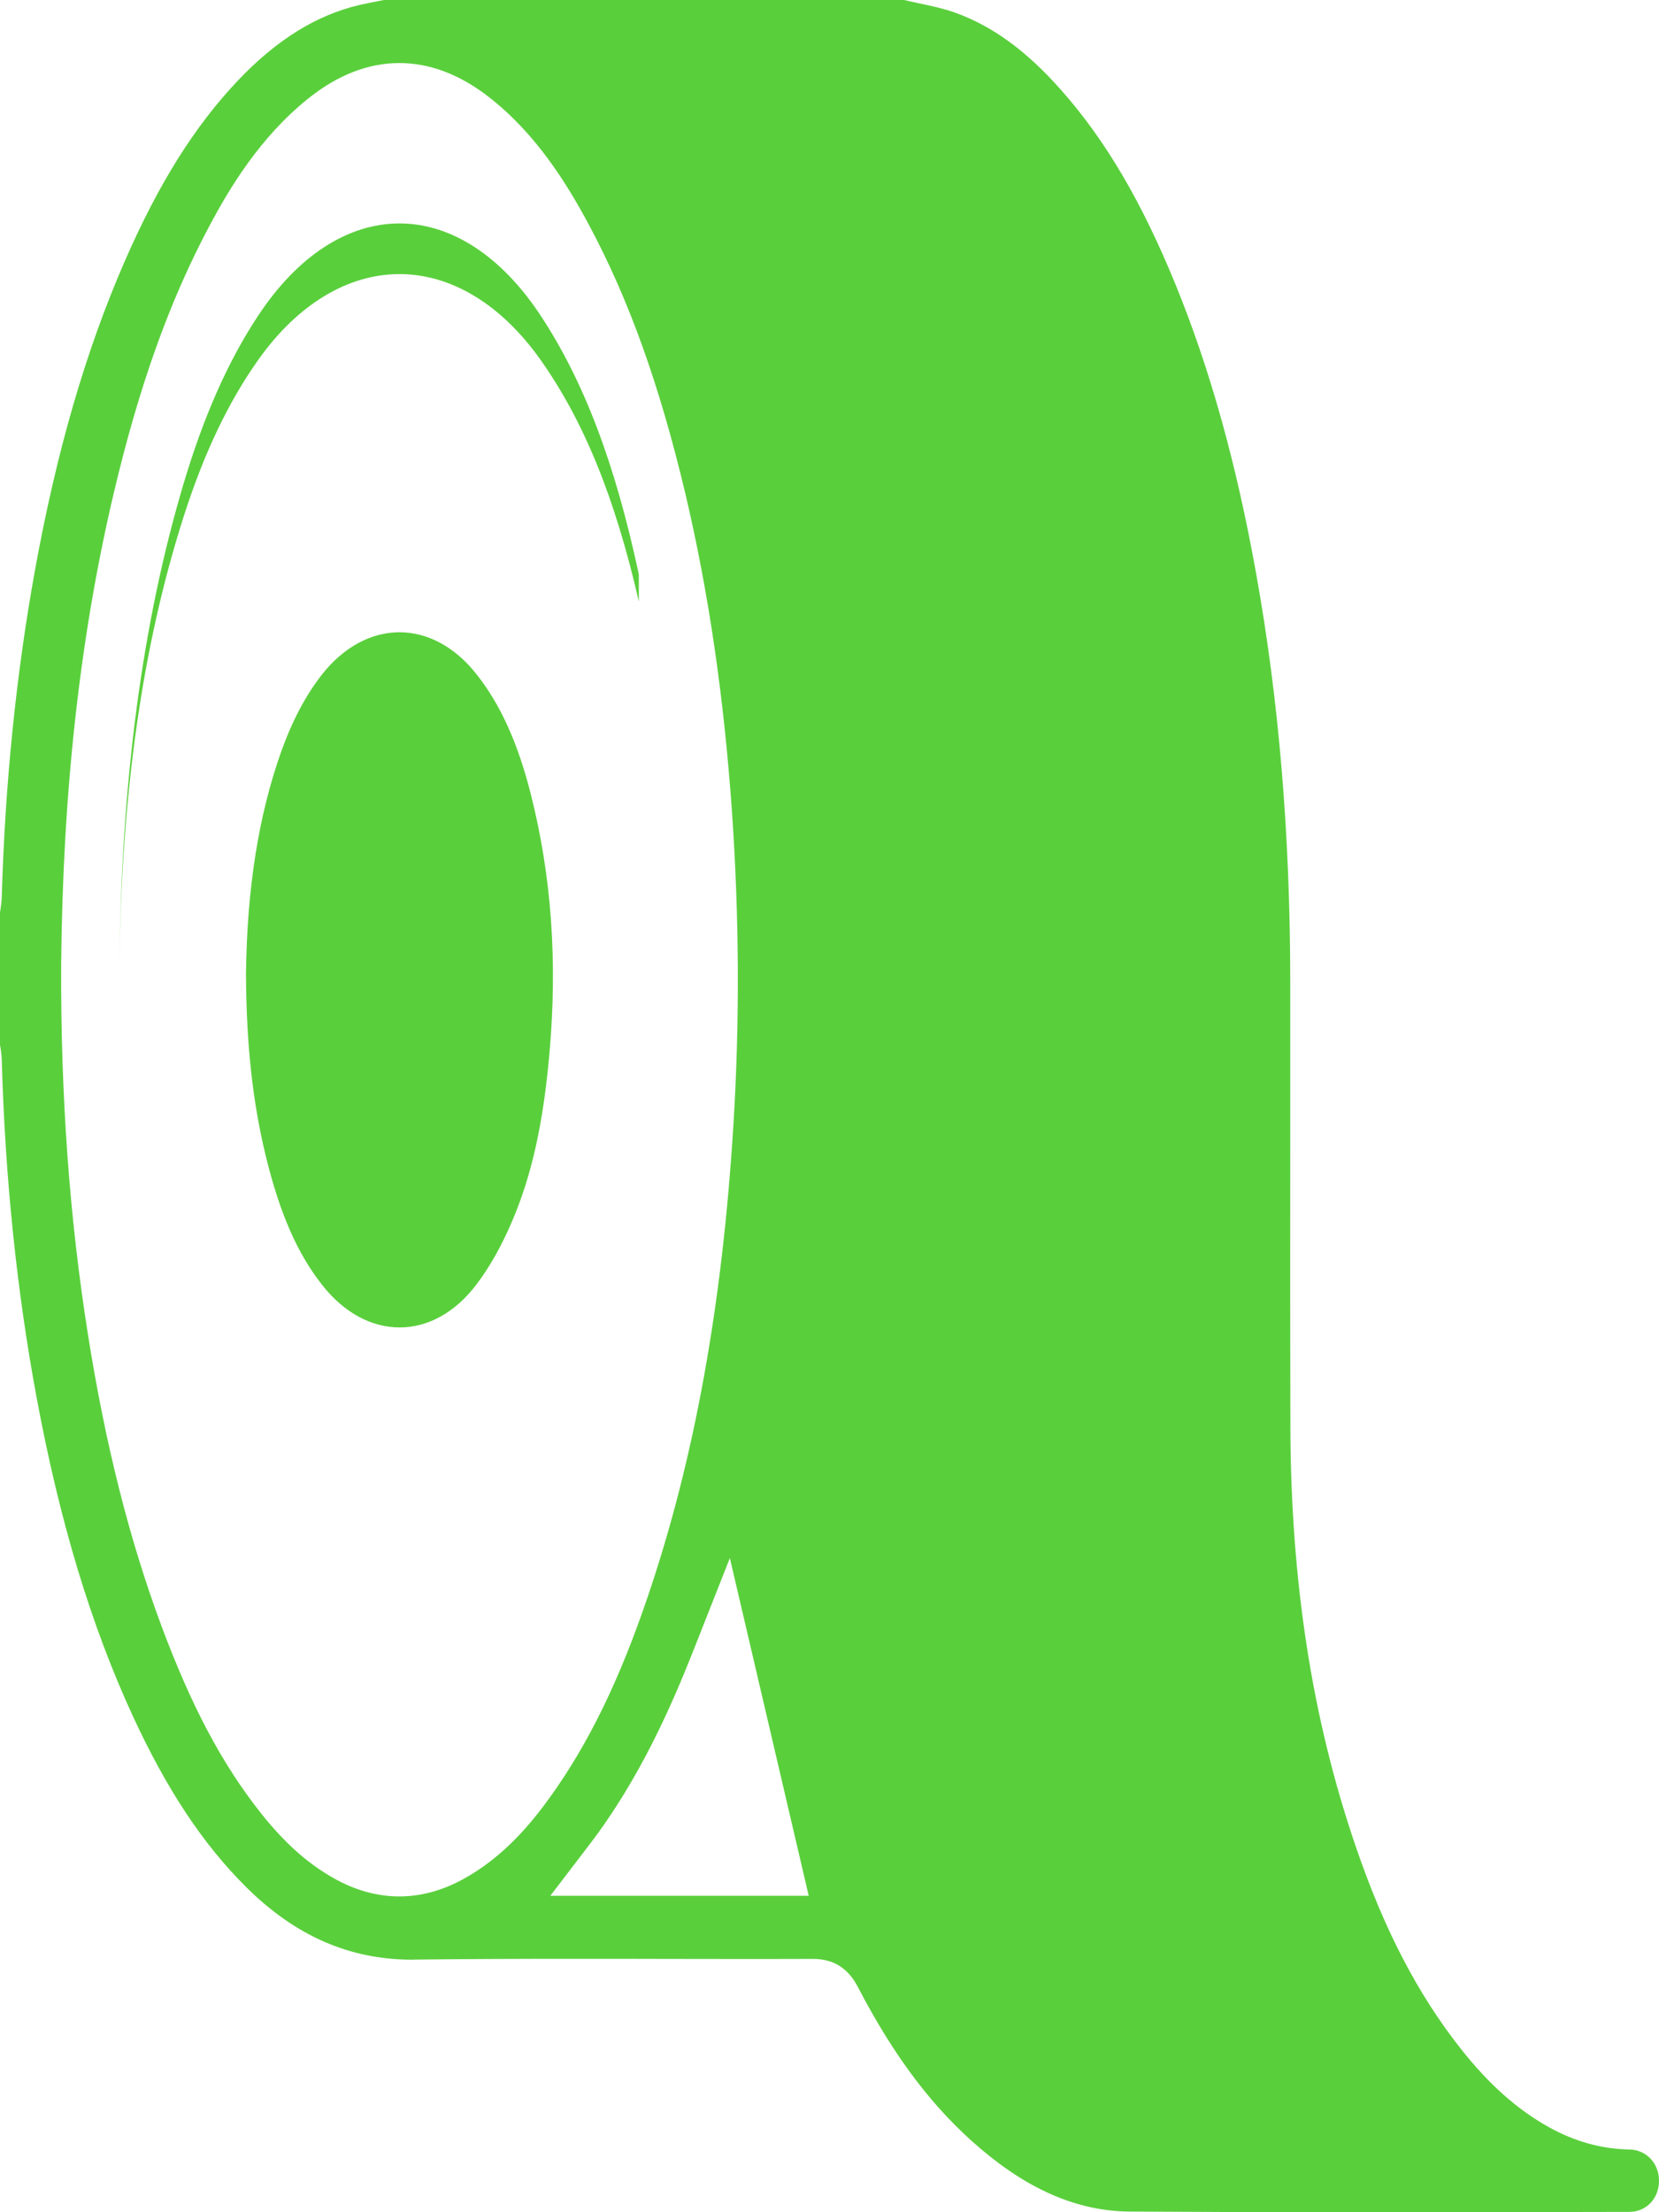 <?xml version="1.0" encoding="UTF-8" standalone="no"?>
<svg width="15px" height="20px" viewBox="0 0 15 20" version="1.1" xmlns="http://www.w3.org/2000/svg" xmlns:xlink="http://www.w3.org/1999/xlink">
    <!-- Generator: sketchtool 46.2 (44496) - http://www.bohemiancoding.com/sketch -->
    <title>3C3B3008-925E-4B3F-9762-6FAC365BAEBF</title>
    <desc>Created with sketchtool.</desc>
    <defs></defs>
    <g id="Page-1" stroke="none" stroke-width="1" fill="none" fill-rule="evenodd">
        <g id="1.Catalog-menu---Large-desktop" transform="translate(-100, -365)" fill="#5ACF3C">
            <path d="M104.976,382.139 L105.329,381.677 C105.782,381.086 106.072,380.422 106.274,379.91 L106.599,379.086 L107.312,382.139 L104.976,382.139 Z M104.18,381.993 C103.993,382.094 103.802,382.145 103.61,382.145 C103.41,382.145 103.209,382.089 103.015,381.979 C102.778,381.845 102.57,381.658 102.359,381.392 C102.008,380.949 101.731,380.427 101.46,379.7 C101.171,378.924 100.953,378.062 100.795,377.063 C100.628,376.009 100.548,374.915 100.553,373.715 C100.568,372.147 100.723,370.76 101.025,369.473 C101.254,368.5 101.528,367.731 101.888,367.053 C102.076,366.698 102.348,366.246 102.779,365.897 C103.047,365.68 103.327,365.57 103.61,365.57 C103.884,365.57 104.155,365.672 104.416,365.874 C104.851,366.211 105.131,366.671 105.325,367.033 C105.686,367.707 105.963,368.479 106.196,369.46 C106.406,370.35 106.544,371.29 106.618,372.335 C106.684,373.284 106.689,374.238 106.631,375.171 C106.531,376.797 106.279,378.19 105.858,379.431 C105.602,380.188 105.32,380.767 104.97,381.252 C104.811,381.473 104.556,381.79 104.18,381.993 Z M104.308,371.095 C104.115,370.85 103.868,370.716 103.612,370.716 C103.355,370.716 103.106,370.851 102.912,371.097 C102.764,371.286 102.643,371.514 102.542,371.796 C102.338,372.372 102.233,373.029 102.224,373.806 C102.227,374.439 102.284,374.961 102.402,375.447 C102.529,375.968 102.686,376.329 102.913,376.617 C103.107,376.865 103.356,377.001 103.613,377.001 C103.871,377.001 104.117,376.864 104.306,376.615 C104.425,376.459 104.533,376.268 104.628,376.046 C104.807,375.629 104.912,375.159 104.968,374.521 C105.042,373.684 104.986,372.916 104.798,372.174 C104.68,371.711 104.524,371.368 104.308,371.095 Z M114.734,384.433 C114.886,384.436 115.001,384.558 115,384.718 C114.999,384.877 114.884,384.997 114.731,384.997 C114.434,384.998 114.137,384.998 113.841,384.998 C113.321,384.999 112.801,385 112.281,385 C111.482,385 110.826,384.998 110.214,384.994 C109.755,384.991 109.314,384.806 108.867,384.427 C108.441,384.066 108.088,383.601 107.756,382.963 C107.668,382.793 107.535,382.71 107.352,382.71 L107.35,382.71 C107.174,382.71 106.999,382.711 106.823,382.711 C106.559,382.711 106.295,382.71 106.031,382.71 C105.766,382.709 105.502,382.709 105.237,382.709 C104.642,382.709 104.185,382.711 103.754,382.716 C103.745,382.717 103.736,382.717 103.727,382.717 C103.161,382.717 102.669,382.502 102.224,382.059 C101.832,381.669 101.506,381.176 101.198,380.508 C100.822,379.691 100.538,378.751 100.331,377.635 C100.151,376.667 100.045,375.639 100.016,374.58 C100.014,374.533 100.008,374.491 100.002,374.458 C100.001,374.454 100.001,374.45 100,374.445 L100,373.249 C100.001,373.243 100.002,373.237 100.003,373.231 C100.008,373.197 100.014,373.155 100.016,373.107 C100.045,372.093 100.145,371.105 100.313,370.173 C100.508,369.09 100.775,368.169 101.129,367.359 C101.435,366.658 101.761,366.139 102.154,365.725 C102.503,365.358 102.863,365.135 103.254,365.044 C103.306,365.032 103.359,365.022 103.416,365.011 C103.434,365.007 103.453,365.004 103.472,365 L108.174,365 C108.22,365.011 108.265,365.02 108.31,365.03 C108.422,365.054 108.529,365.077 108.626,365.111 C108.969,365.232 109.278,365.456 109.597,365.817 C109.996,366.268 110.324,366.826 110.629,367.573 C110.94,368.335 111.178,369.187 111.356,370.177 C111.564,371.333 111.665,372.543 111.666,373.874 C111.666,374.39 111.666,374.906 111.666,375.421 C111.665,376.229 111.665,377.063 111.667,377.884 C111.67,379.294 111.863,380.539 112.257,381.69 C112.514,382.443 112.816,383.025 113.207,383.521 C113.458,383.84 113.719,384.073 114.006,384.232 C114.238,384.361 114.483,384.429 114.734,384.433 Z M103.612,367.02 C103.143,367.02 102.69,367.315 102.336,367.851 C102.064,368.261 101.843,368.759 101.66,369.372 C101.287,370.624 101.097,372.054 101.079,373.744 C101.079,373.746 101.079,373.747 101.079,373.749 C101.097,372.174 101.287,370.84 101.66,369.672 C101.843,369.1 102.064,368.635 102.336,368.252 C102.69,367.753 103.143,367.478 103.612,367.478 C104.079,367.478 104.53,367.751 104.883,368.247 C105.277,368.802 105.561,369.498 105.776,370.438 L105.776,370.193 C105.561,369.186 105.277,368.44 104.883,367.845 C104.53,367.313 104.079,367.02 103.612,367.02 Z" id="Fill-8"></path>
        </g>
    </g>
</svg>